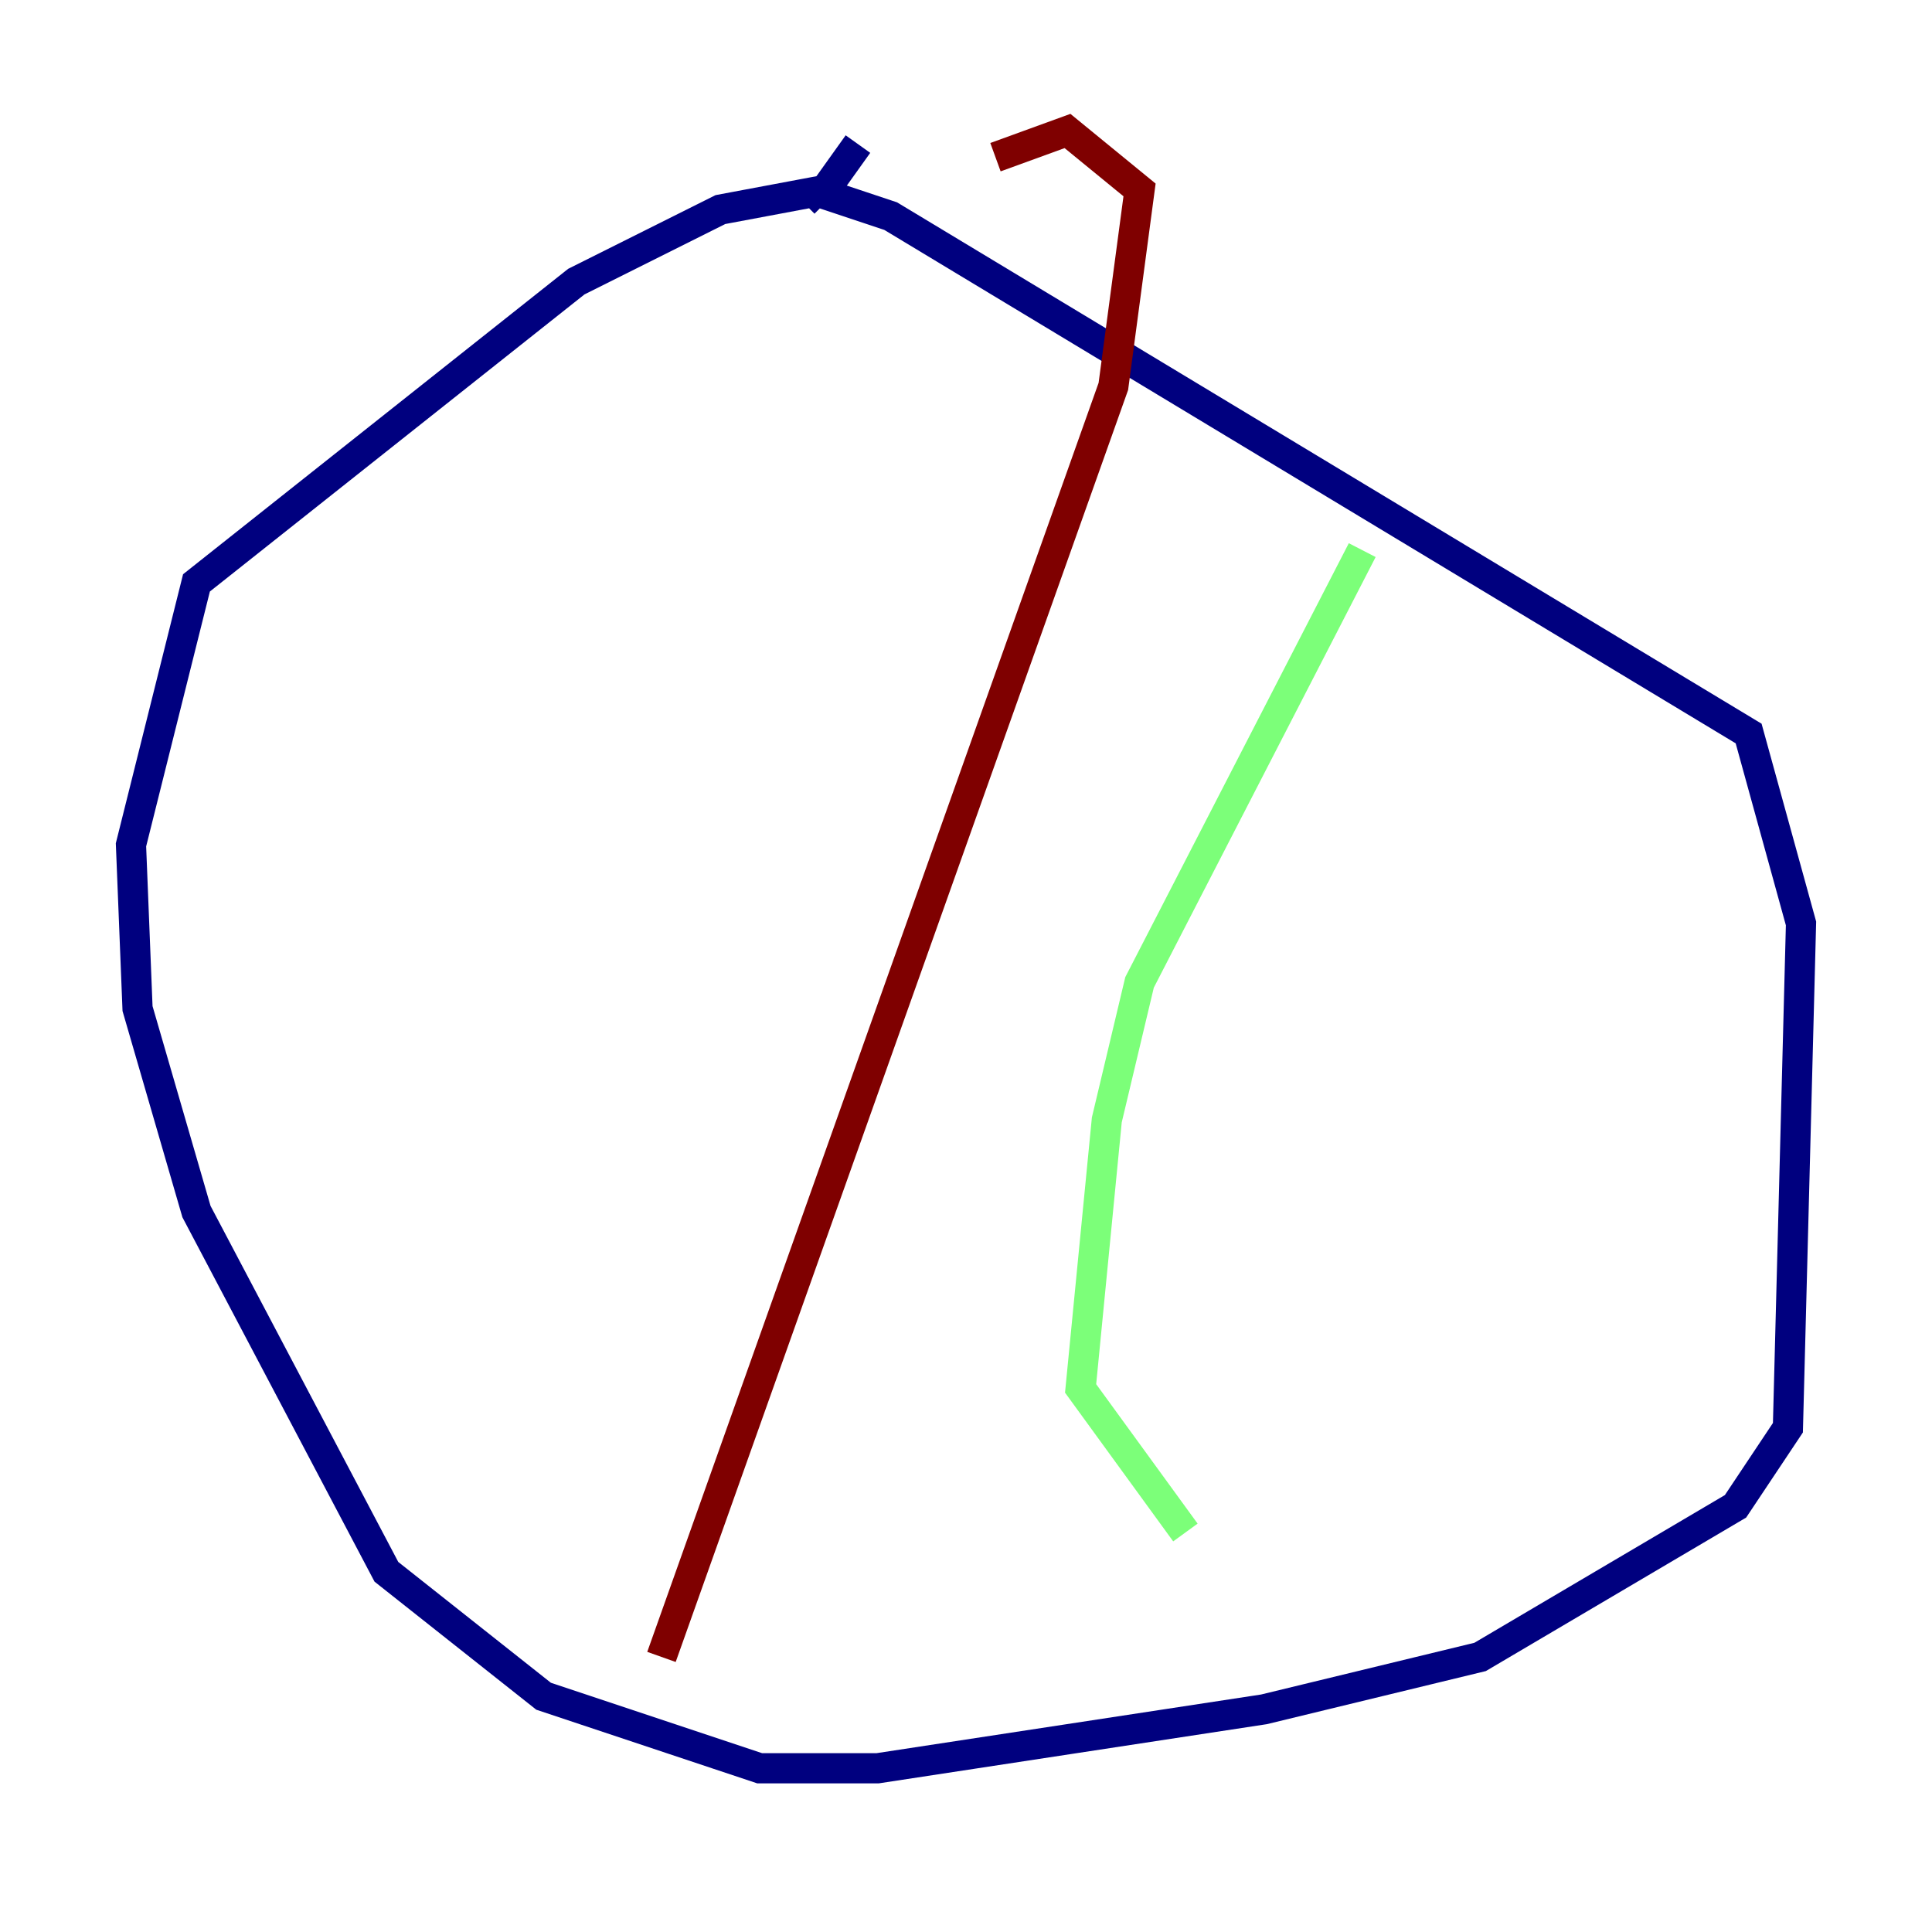 <?xml version="1.0" encoding="utf-8" ?>
<svg baseProfile="tiny" height="128" version="1.2" viewBox="0,0,128,128" width="128" xmlns="http://www.w3.org/2000/svg" xmlns:ev="http://www.w3.org/2001/xml-events" xmlns:xlink="http://www.w3.org/1999/xlink"><defs /><polyline fill="none" points="56.841,9.546 54.671,12.583 47.729,13.885 38.183,18.658 13.017,38.617 8.678,55.973 9.112,66.82 13.017,80.271 25.6,104.136 36.014,112.38 50.332,117.153 58.142,117.153 83.742,113.248 98.061,109.776 114.983,99.797 118.454,94.59 119.322,61.18 115.851,48.597 59.01,14.319 53.803,12.583 54.671,13.451" stroke="#00007f" stroke-width="2" /><polyline fill="none" points="90.251,36.447 75.498,65.085 73.329,74.197 71.593,91.986 78.536,101.532" stroke="#7cff79" stroke-width="2" /><polyline fill="none" points="43.824,109.776 73.763,25.6 75.498,12.583 70.725,8.678 65.953,10.414" stroke="#7f0000" stroke-width="2" /></svg>